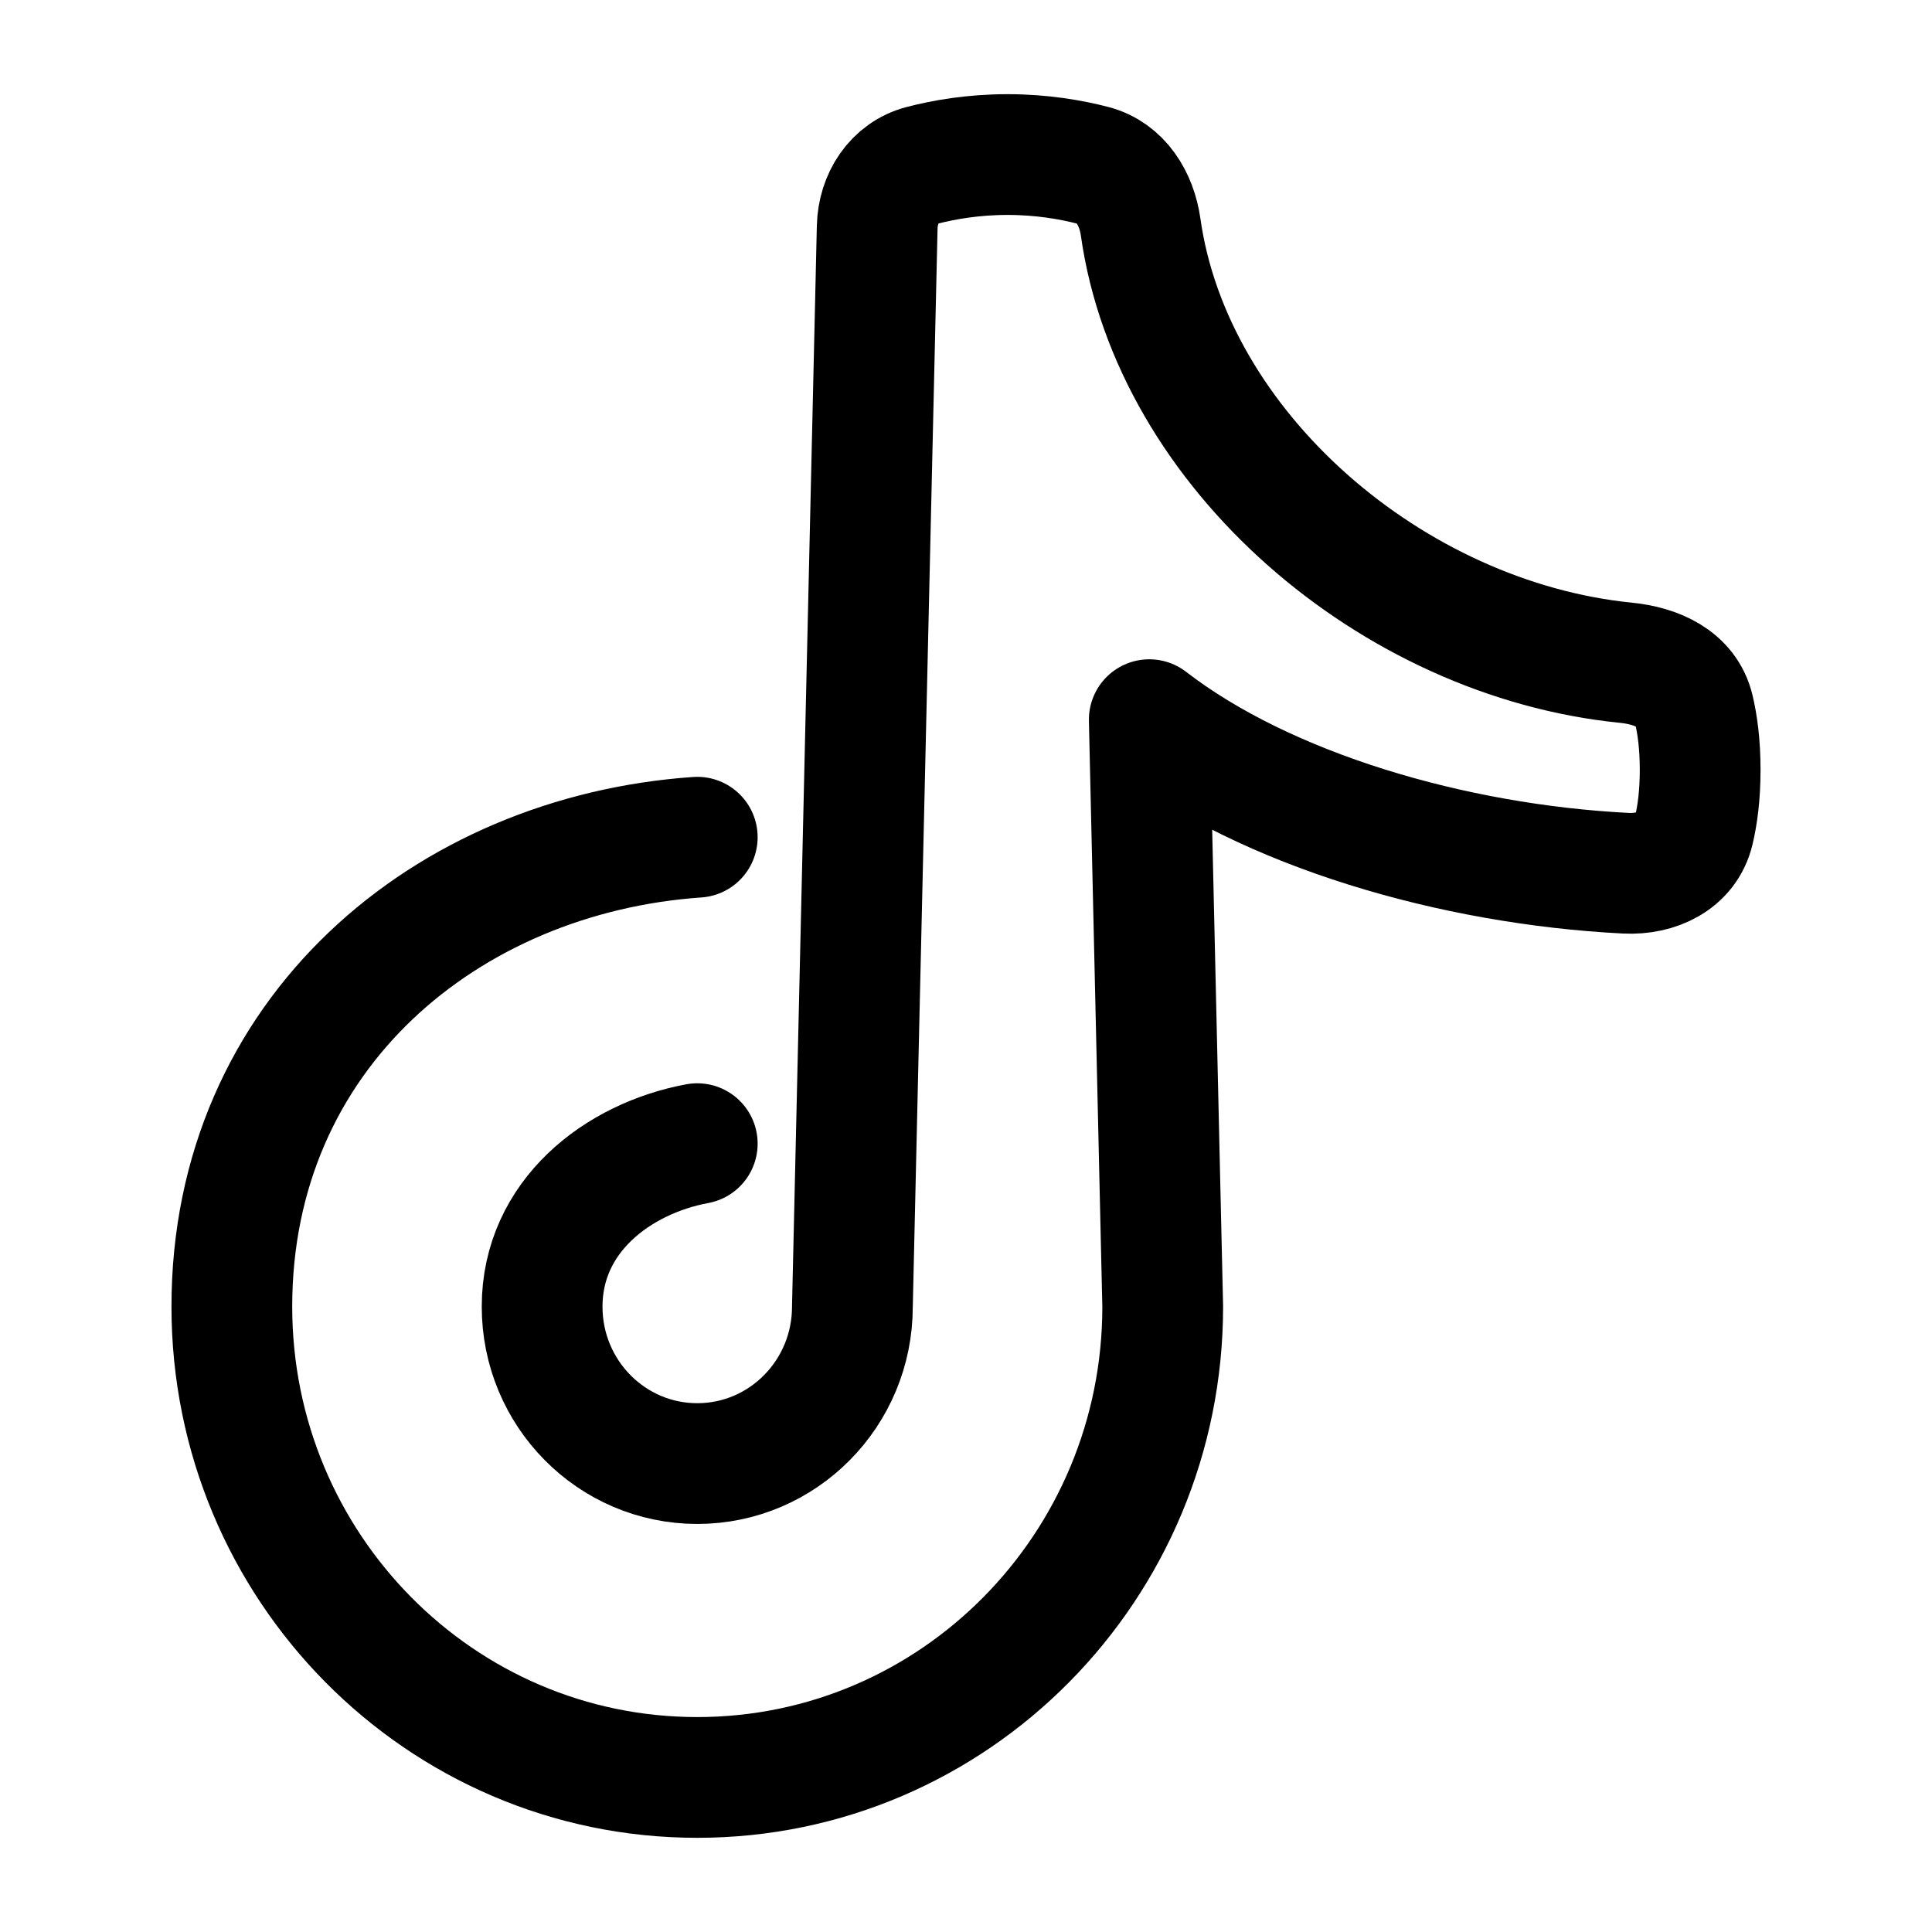 <svg id='Computer_Logo_Social_Tiktok_24' width='24' height='24' viewBox='0 0 24 24'
    xmlns='http://www.w3.org/2000/svg' xmlns:xlink='http://www.w3.org/1999/xlink'>
    <rect width='24' height='24' stroke='none' fill='#000000' opacity='0' />


    <g transform="matrix(0.48 0 0 0.48 12 12)">
        <path
            style="stroke: rgb(0,0,0); stroke-width: 3.125; stroke-dasharray: none; stroke-linecap: round; stroke-dashoffset: 0; stroke-linejoin: round; stroke-miterlimit: 4; fill: none; fill-rule: nonzero; opacity: 1;"
            transform=" translate(-24, -24)"
            d="M 17.045 20.667 C 10.564 21.117 5 25.736 5 32.815 C 5 39.545 10.393 45 17.045 45 C 23.698 45 29.091 39.545 29.091 32.815 L 28.743 17.625 C 31.77 19.961 36.605 21.373 41.079 21.599 C 41.88 21.639 42.647 21.276 42.834 20.496 C 42.929 20.099 43 19.582 43 18.923 C 43 18.264 42.929 17.747 42.834 17.35 C 42.647 16.571 41.878 16.232 41.08 16.152 C 35.031 15.547 29.333 10.652 28.519 4.873 C 28.415 4.141 28.006 3.467 27.291 3.281 C 26.722 3.133 25.964 3 25.076 3 C 24.186 3 23.427 3.133 22.858 3.281 C 22.145 3.467 21.719 4.137 21.702 4.875 L 21.06 32.815 C 21.06 35.059 19.263 36.877 17.045 36.877 C 14.828 36.877 13.03 35.059 13.03 32.815 C 13.03 30.483 14.979 28.982 17.045 28.598"
            stroke-linecap="round" />
    </g>
</svg>